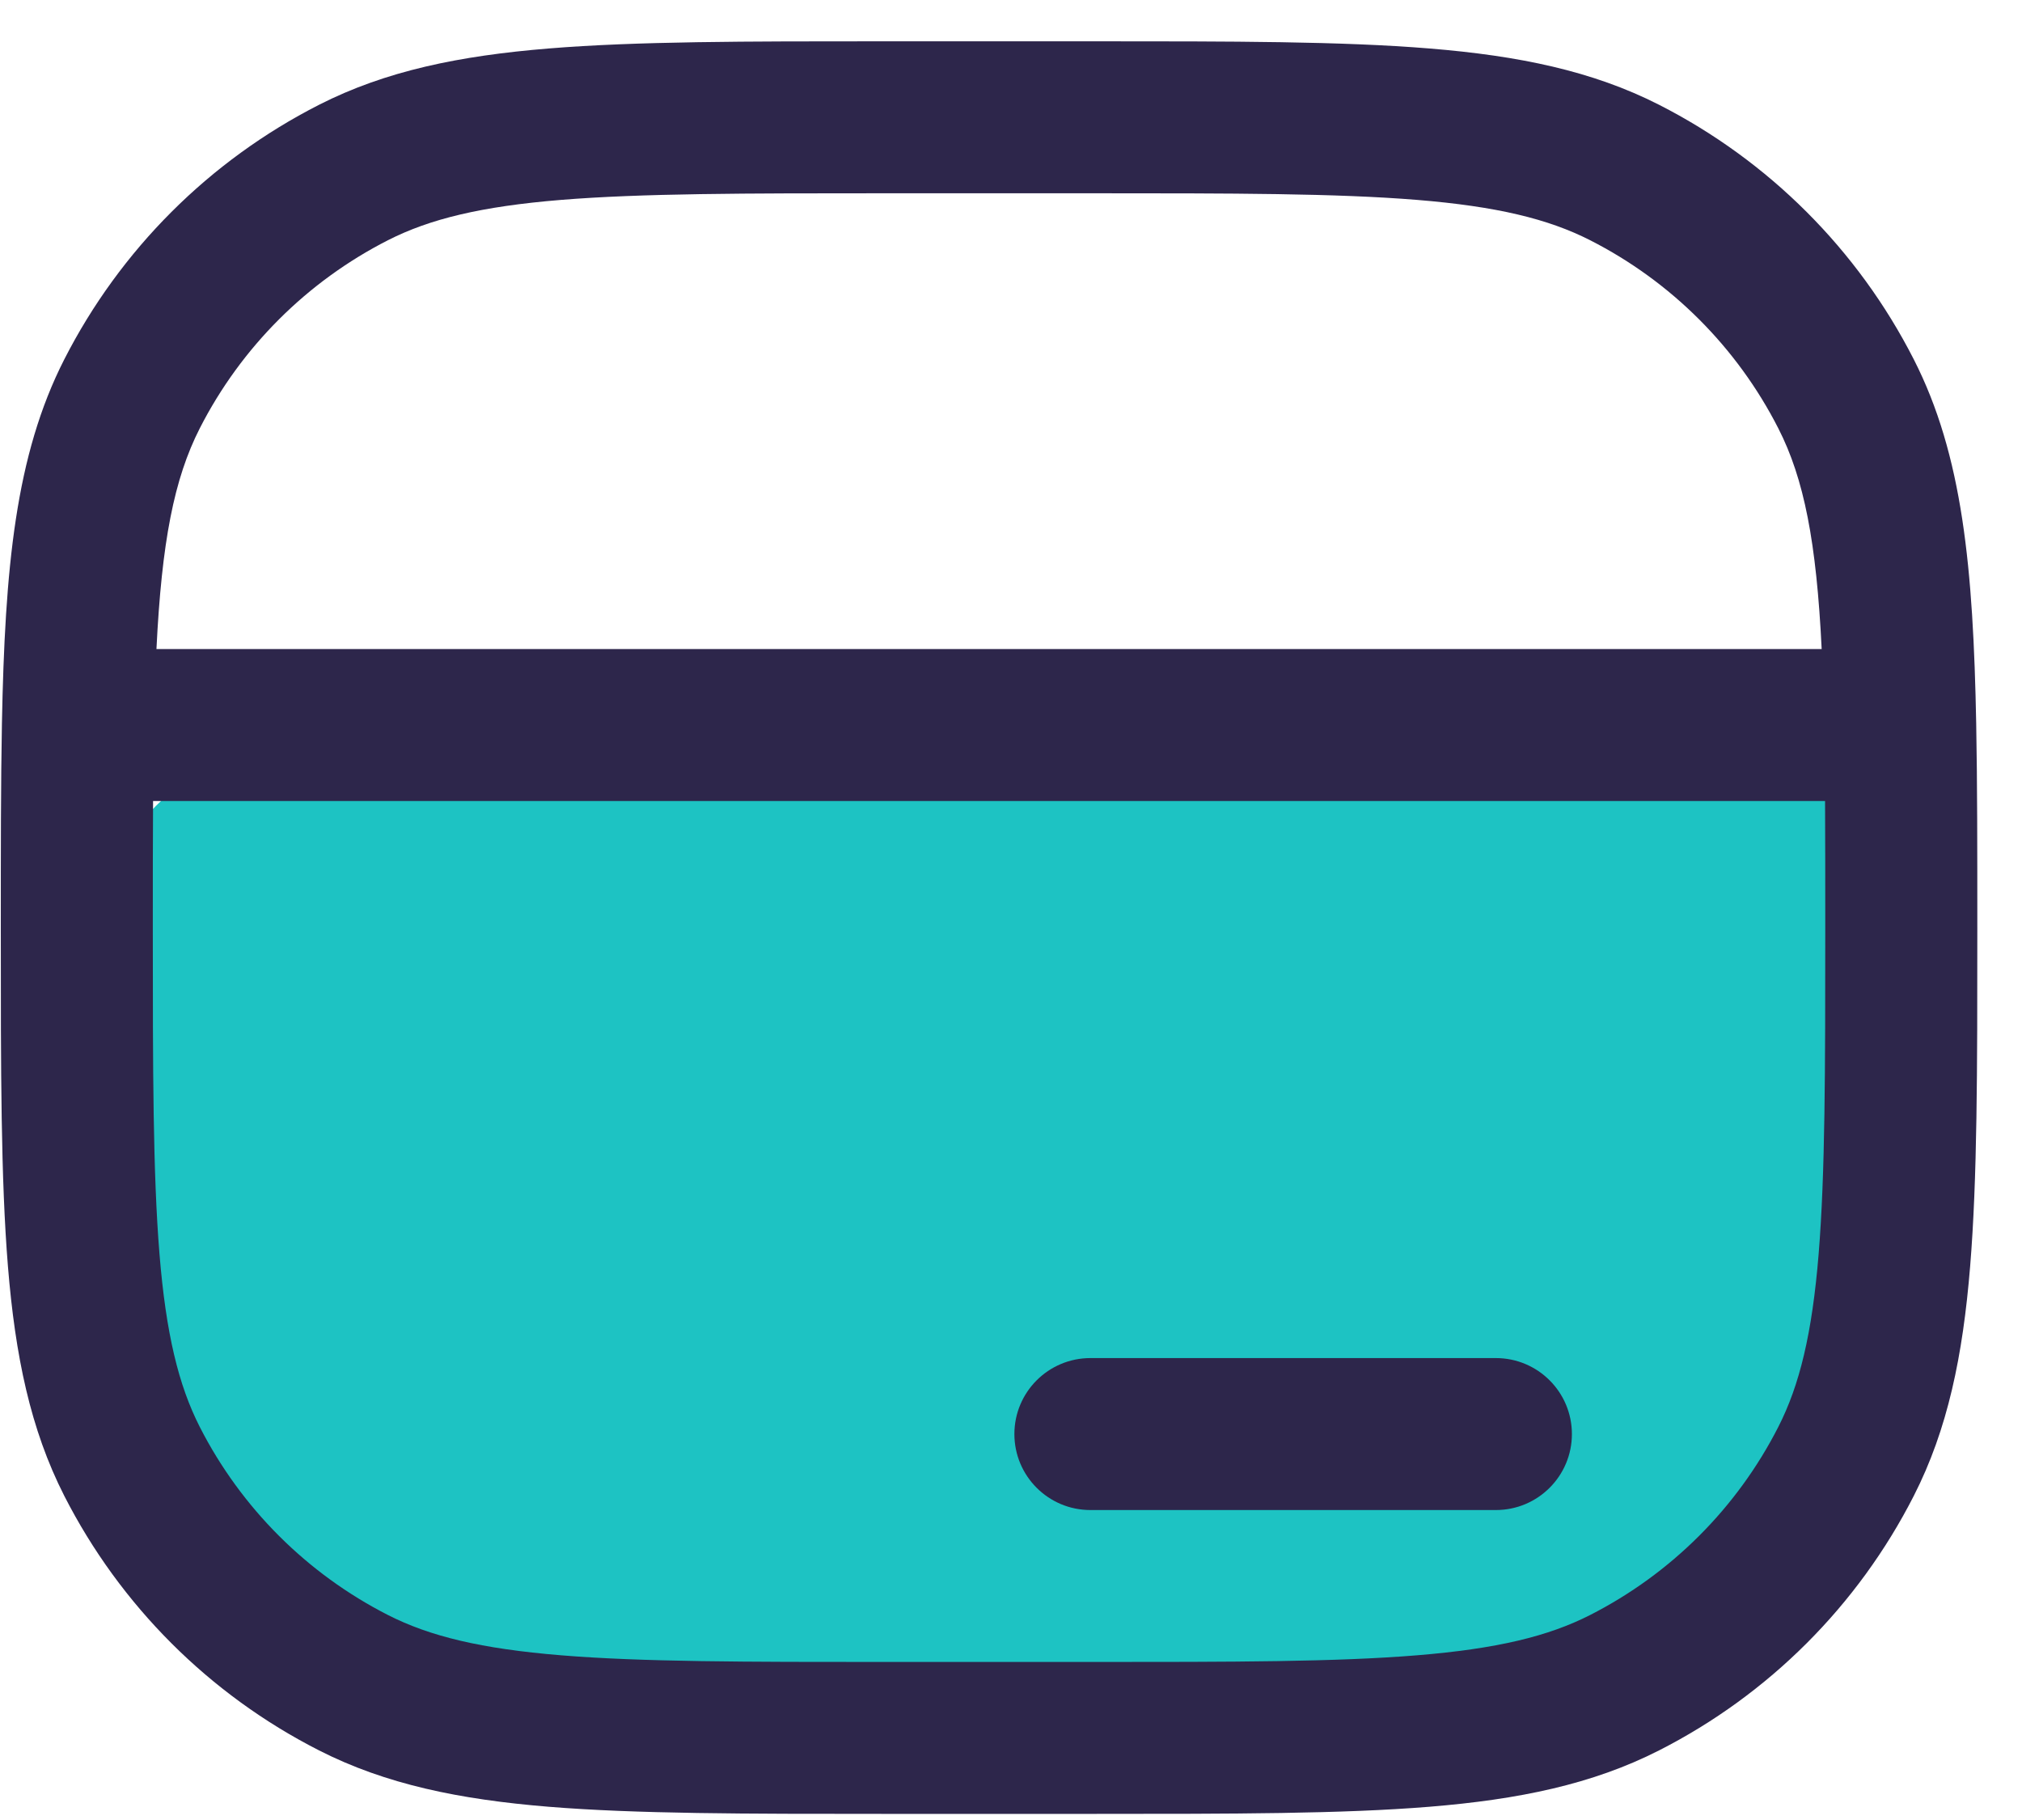 <svg width="40" height="36" viewBox="0 0 40 36" fill="none" xmlns="http://www.w3.org/2000/svg">
<path d="M2.207 18.061C2.207 16.404 3.55 15.06 5.207 15.06H34.297C35.954 15.06 37.297 16.404 37.297 18.061V25.687C37.297 30.105 33.715 33.687 29.297 33.687H10.207C5.789 33.687 2.207 30.105 2.207 25.687V18.061Z" fill="#1DC3C3"/>
<path d="M21.571 26.863C20.74 26.863 20.067 27.536 20.067 28.366C20.067 29.196 20.74 29.869 21.571 29.869H29.592C30.422 29.869 31.096 29.196 31.096 28.366C31.096 27.536 30.422 26.863 29.592 26.863H21.571Z" fill="#2D264B"/>
<path fill-rule="evenodd" clip-rule="evenodd" d="M28.278 0.959C26.545 0.817 24.389 0.817 21.638 0.817H17.493C14.743 0.817 12.586 0.817 10.853 0.959C9.089 1.103 7.631 1.401 6.311 2.073C4.141 3.178 2.378 4.94 1.272 7.108C0.304 9.006 0.097 11.235 0.038 14.312C0.016 15.483 0.016 16.816 0.016 18.337V18.416C0.016 21.164 0.016 23.318 0.157 25.05C0.301 26.814 0.6 28.27 1.272 29.589C2.378 31.757 4.141 33.519 6.311 34.623C7.631 35.295 9.089 35.594 10.853 35.738C12.586 35.879 14.743 35.879 17.493 35.879H21.638C24.389 35.879 26.545 35.879 28.278 35.738C30.043 35.594 31.501 35.295 32.821 34.623C34.99 33.519 36.754 31.757 37.859 29.589C38.532 28.27 38.83 26.814 38.974 25.05C39.116 23.319 39.116 21.164 39.116 18.416V18.337C39.116 16.816 39.116 15.483 39.094 14.312C39.035 11.235 38.827 9.006 37.859 7.108C36.754 4.94 34.99 3.178 32.821 2.073C31.501 1.401 30.043 1.103 28.278 0.959ZM7.676 4.751C8.501 4.331 9.519 4.083 11.098 3.954C12.695 3.824 14.728 3.823 17.561 3.823H21.571C24.403 3.823 26.437 3.824 28.033 3.954C29.612 4.083 30.63 4.331 31.455 4.751C33.059 5.567 34.362 6.87 35.179 8.472C35.689 9.471 35.933 10.719 36.037 12.838H3.095C3.199 10.719 3.443 9.471 3.952 8.472C4.769 6.87 6.073 5.567 7.676 4.751ZM3.023 18.348C3.023 17.437 3.023 16.607 3.028 15.844H36.104C36.108 16.607 36.108 17.437 36.108 18.348C36.108 21.178 36.107 23.21 35.977 24.805C35.848 26.383 35.6 27.4 35.179 28.225C34.362 29.827 33.059 31.129 31.455 31.946C30.63 32.366 29.612 32.613 28.033 32.742C26.437 32.873 24.403 32.874 21.571 32.874H17.561C14.728 32.874 12.695 32.873 11.098 32.742C9.519 32.613 8.501 32.366 7.676 31.946C6.073 31.129 4.769 29.827 3.952 28.225C3.532 27.4 3.284 26.383 3.155 24.805C3.025 23.21 3.023 21.178 3.023 18.348Z" fill="#2D264B"/>
</svg>
